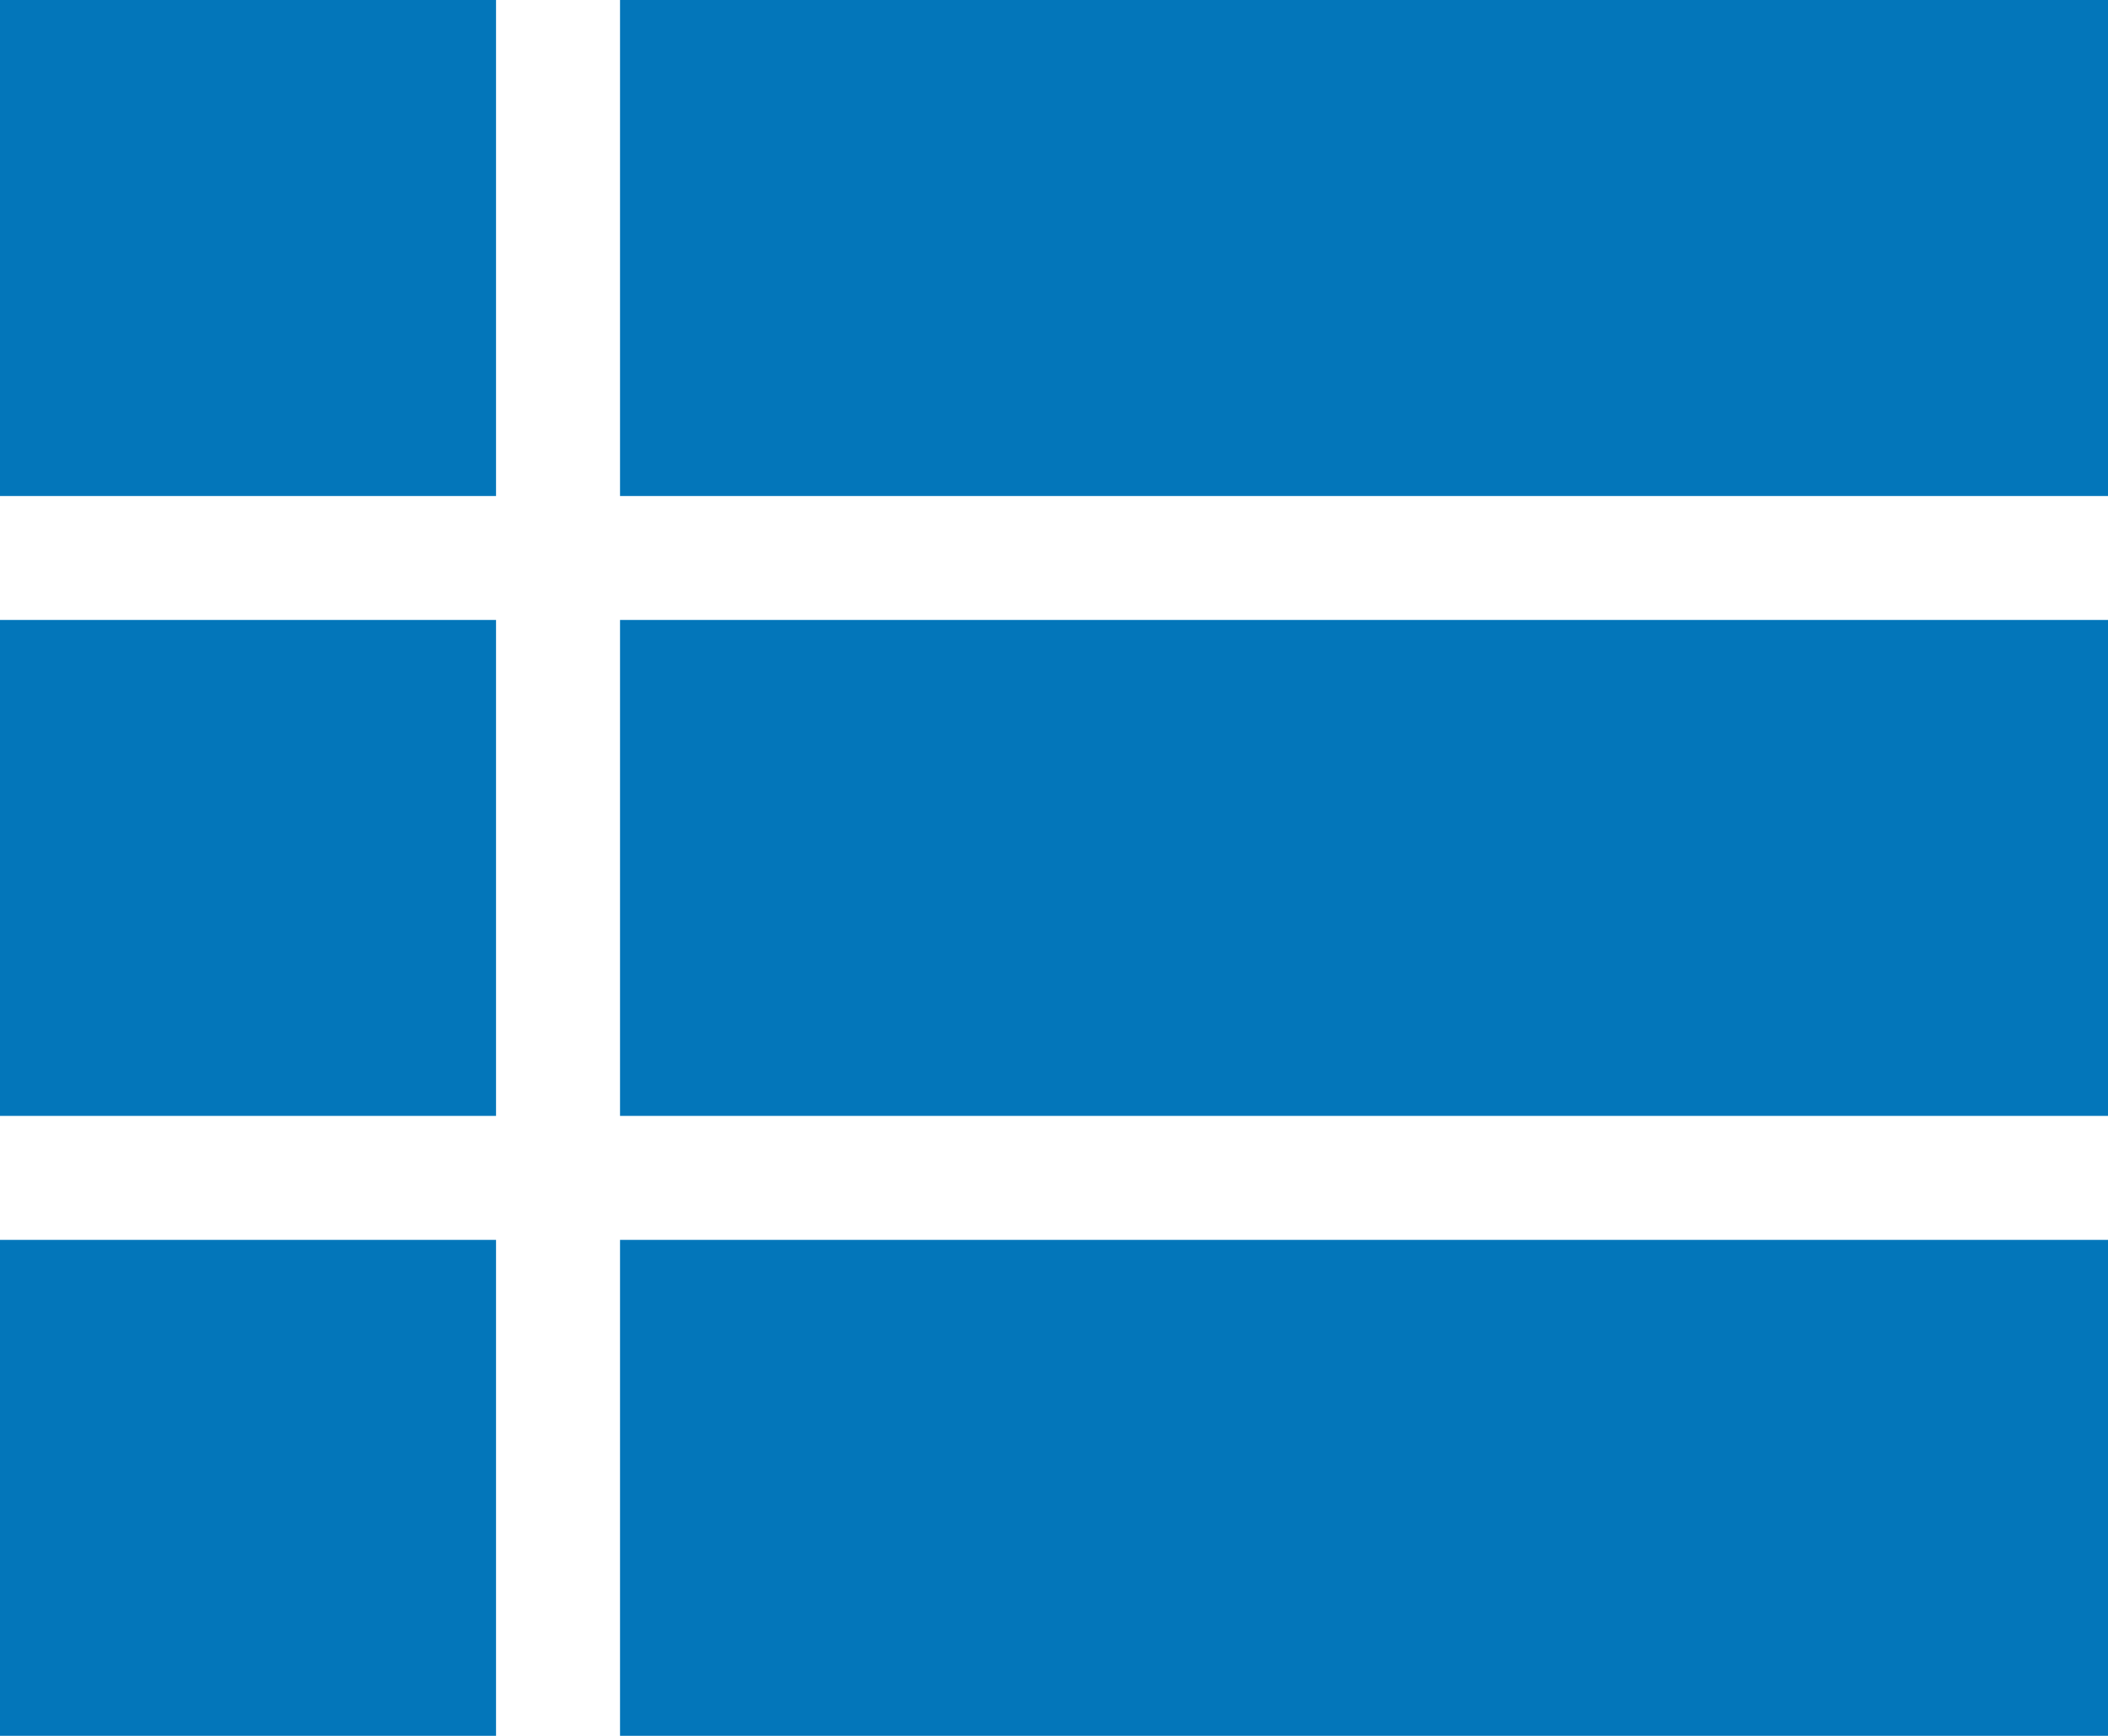<svg xmlns="http://www.w3.org/2000/svg" width="25.5" height="21" viewBox="0 0 25.5 21">
  <path id="Icon_material-view-list" data-name="Icon material-view-list" d="M6,21h6V15H6Zm0,7.5h6v-6H6Zm0-15h6v-6H6ZM13.5,21h18V15h-18Zm0,7.5h18v-6h-18Zm0-21v6h18v-6Z" transform="translate(-6 -7.5)" fill="#0376ba"/>
</svg>
